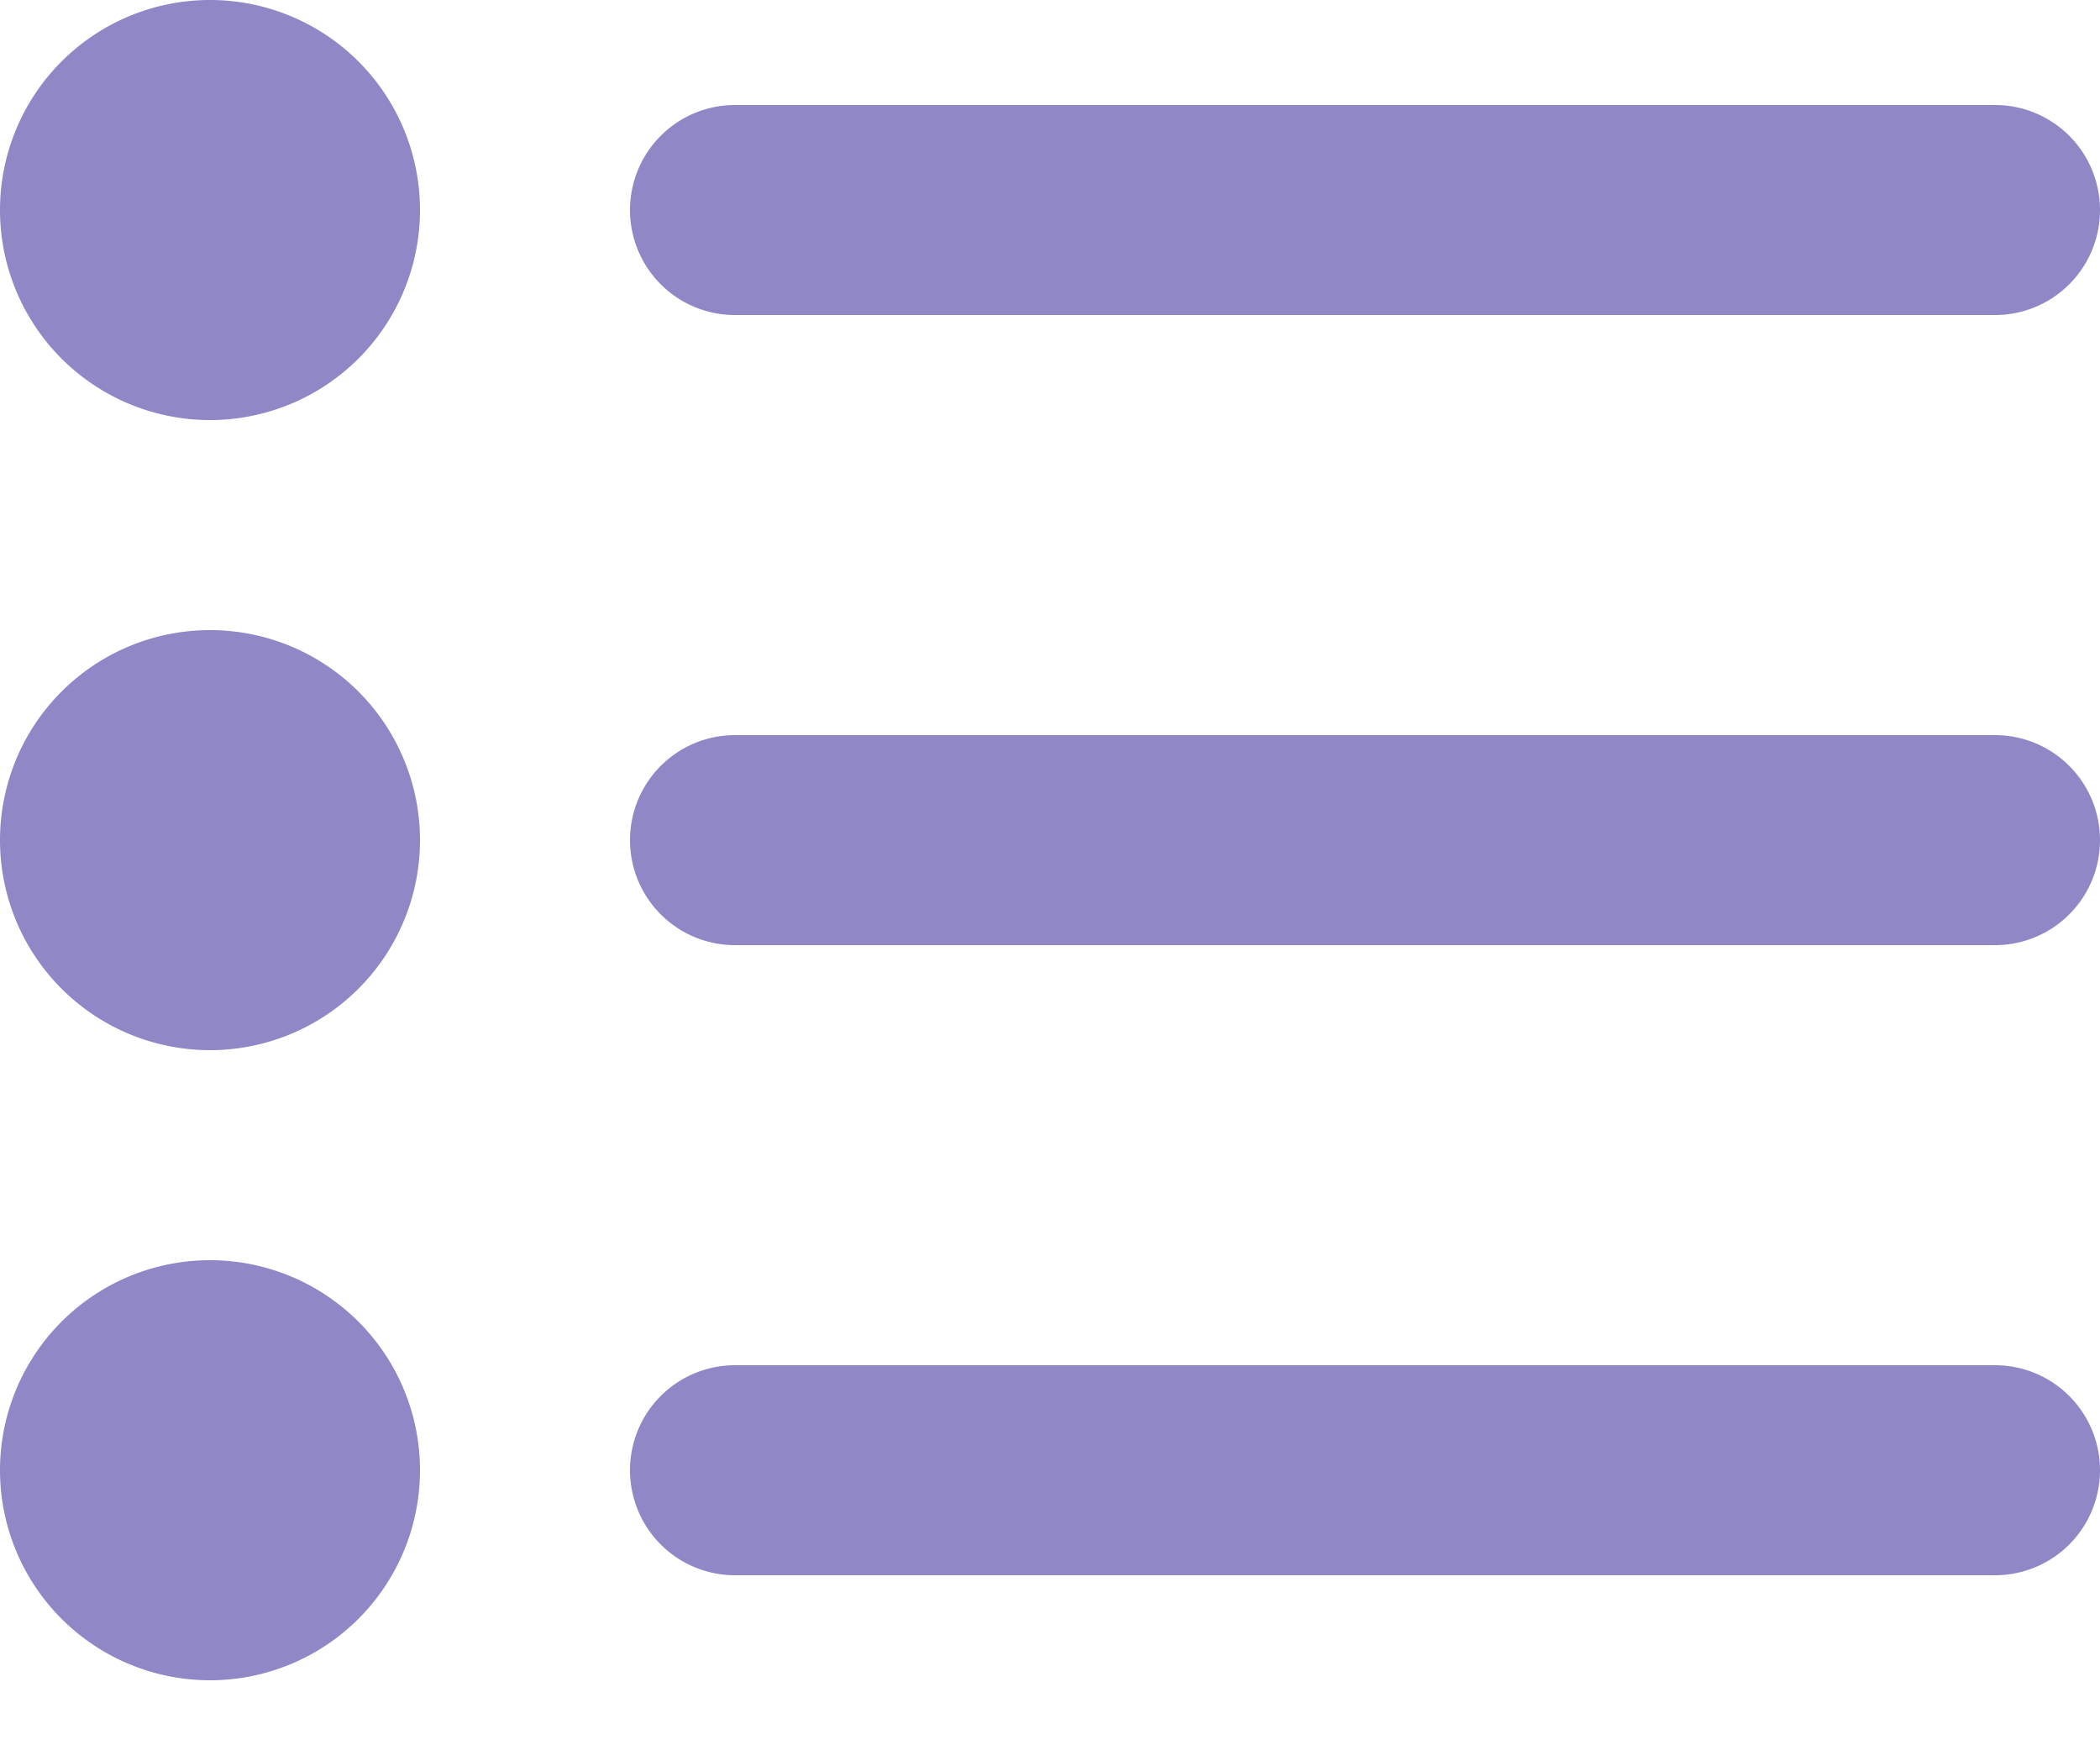<svg width="24" height="20" fill="none" xmlns="http://www.w3.org/2000/svg"><path fill-rule="evenodd" clip-rule="evenodd" d="M0 2.4a2.4 2.4 0 114.8 0 2.4 2.4 0 01-4.8 0zm7.2 0a1.2 1.2 0 011.2-1.2h14.4a1.2 1.2 0 010 2.4H8.4a1.2 1.2 0 01-1.2-1.2zM0 9.6a2.4 2.4 0 114.8 0 2.4 2.4 0 01-4.8 0zm7.2 0a1.2 1.2 0 011.2-1.2h14.4a1.2 1.2 0 010 2.4H8.4a1.2 1.2 0 01-1.2-1.2zM0 16.8a2.4 2.4 0 114.8 0 2.4 2.4 0 01-4.8 0zm7.2 0a1.2 1.2 0 011.2-1.2h14.4a1.2 1.2 0 010 2.4H8.4a1.2 1.2 0 01-1.2-1.2z" fill="#8F87C6"/></svg>
